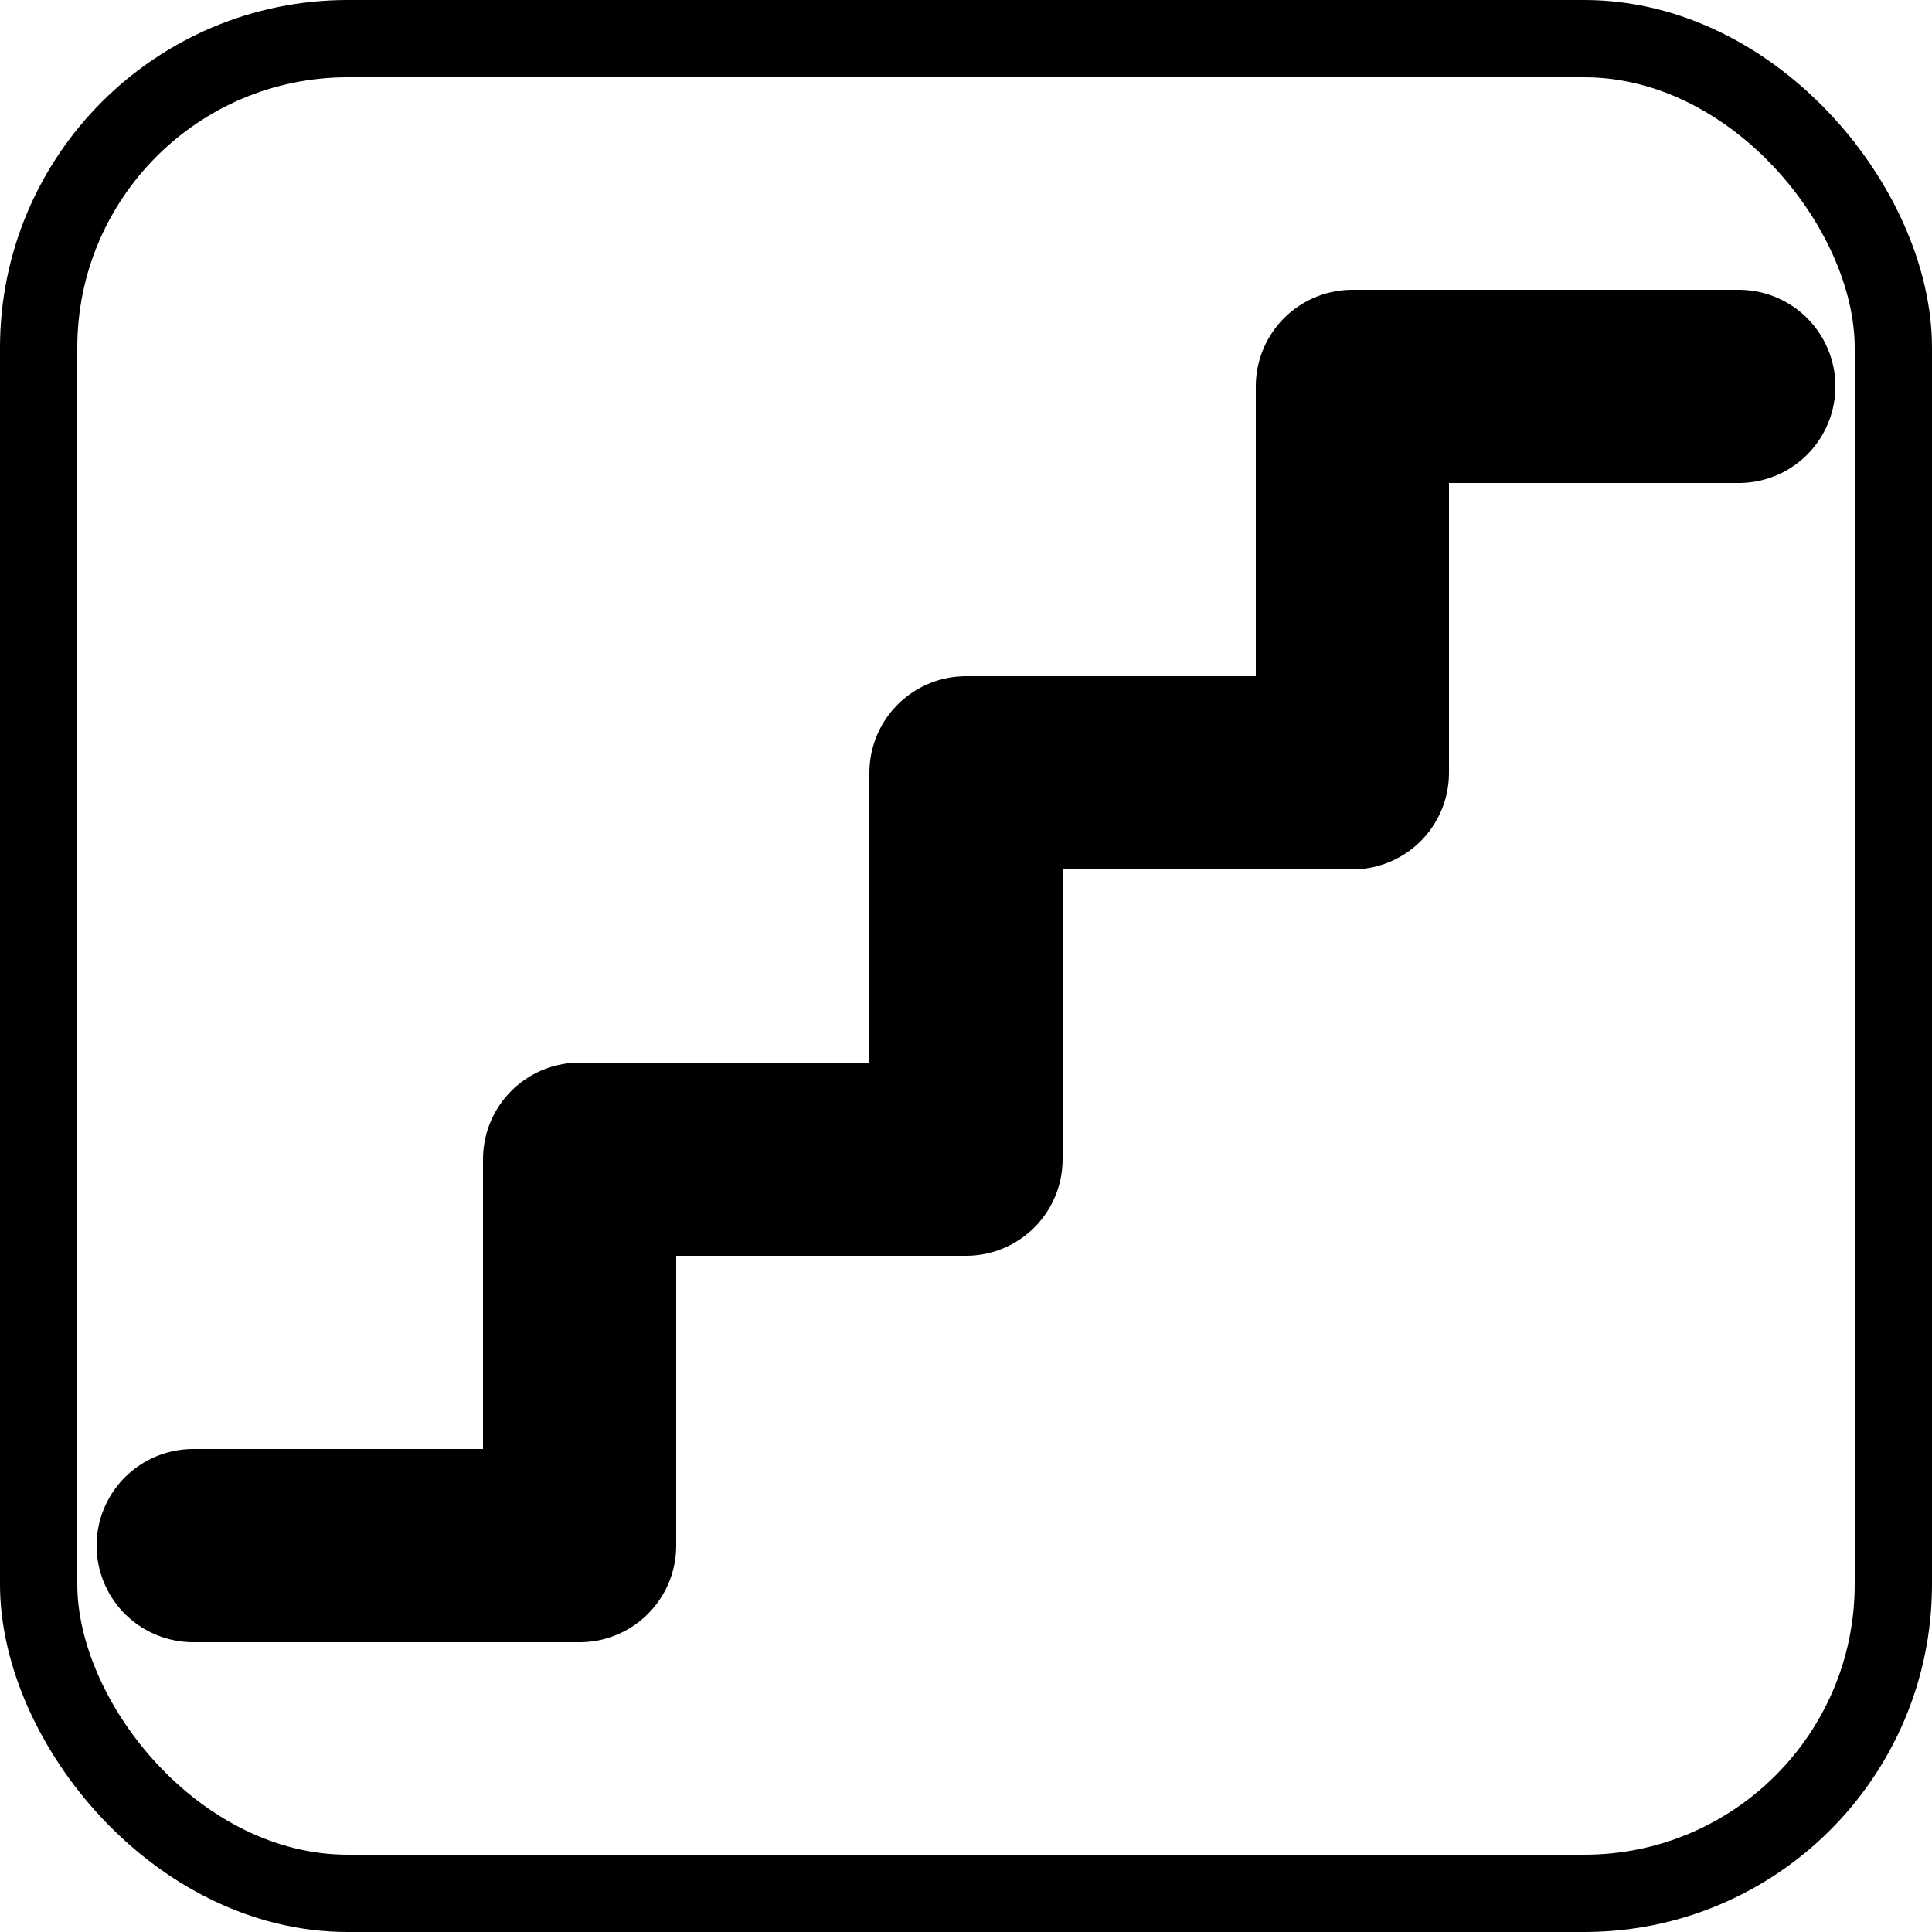 <?xml version="1.0" encoding="UTF-8" standalone="no"?>
<!-- Created with Inkscape (http://www.inkscape.org/) -->

<svg
   xmlns:dc="http://purl.org/dc/elements/1.1/"
   xmlns:cc="http://creativecommons.org/ns#"
   xmlns:rdf="http://www.w3.org/1999/02/22-rdf-syntax-ns#"
   xmlns:svg="http://www.w3.org/2000/svg"
   xmlns="http://www.w3.org/2000/svg"
   version="1.1"
   width="500"
   height="500"
   id="svg5835">
  <defs
     id="defs5837" />
  <g
     transform="translate(0,-552.362)"
     id="layer1">
    <rect
       width="480"
       height="480"
       ry="80"
       x="10"
       y="562.362"
       id="rect3856"
       style="fill:none;stroke:#000000;stroke-width:20;stroke-linecap:round;stroke-linejoin:round;stroke-miterlimit:4;stroke-opacity:1;stroke-dasharray:none" />
    <path
       d="m 50,952.362 100,0 0,-100 100,0 0,-100 100,0 0,-100 100,0"
       id="path5863"
       style="fill:none;stroke:#000000;stroke-width:50;stroke-linecap:round;stroke-linejoin:round;stroke-miterlimit:4;stroke-opacity:1;stroke-dasharray:none" />
  </g>
</svg>
